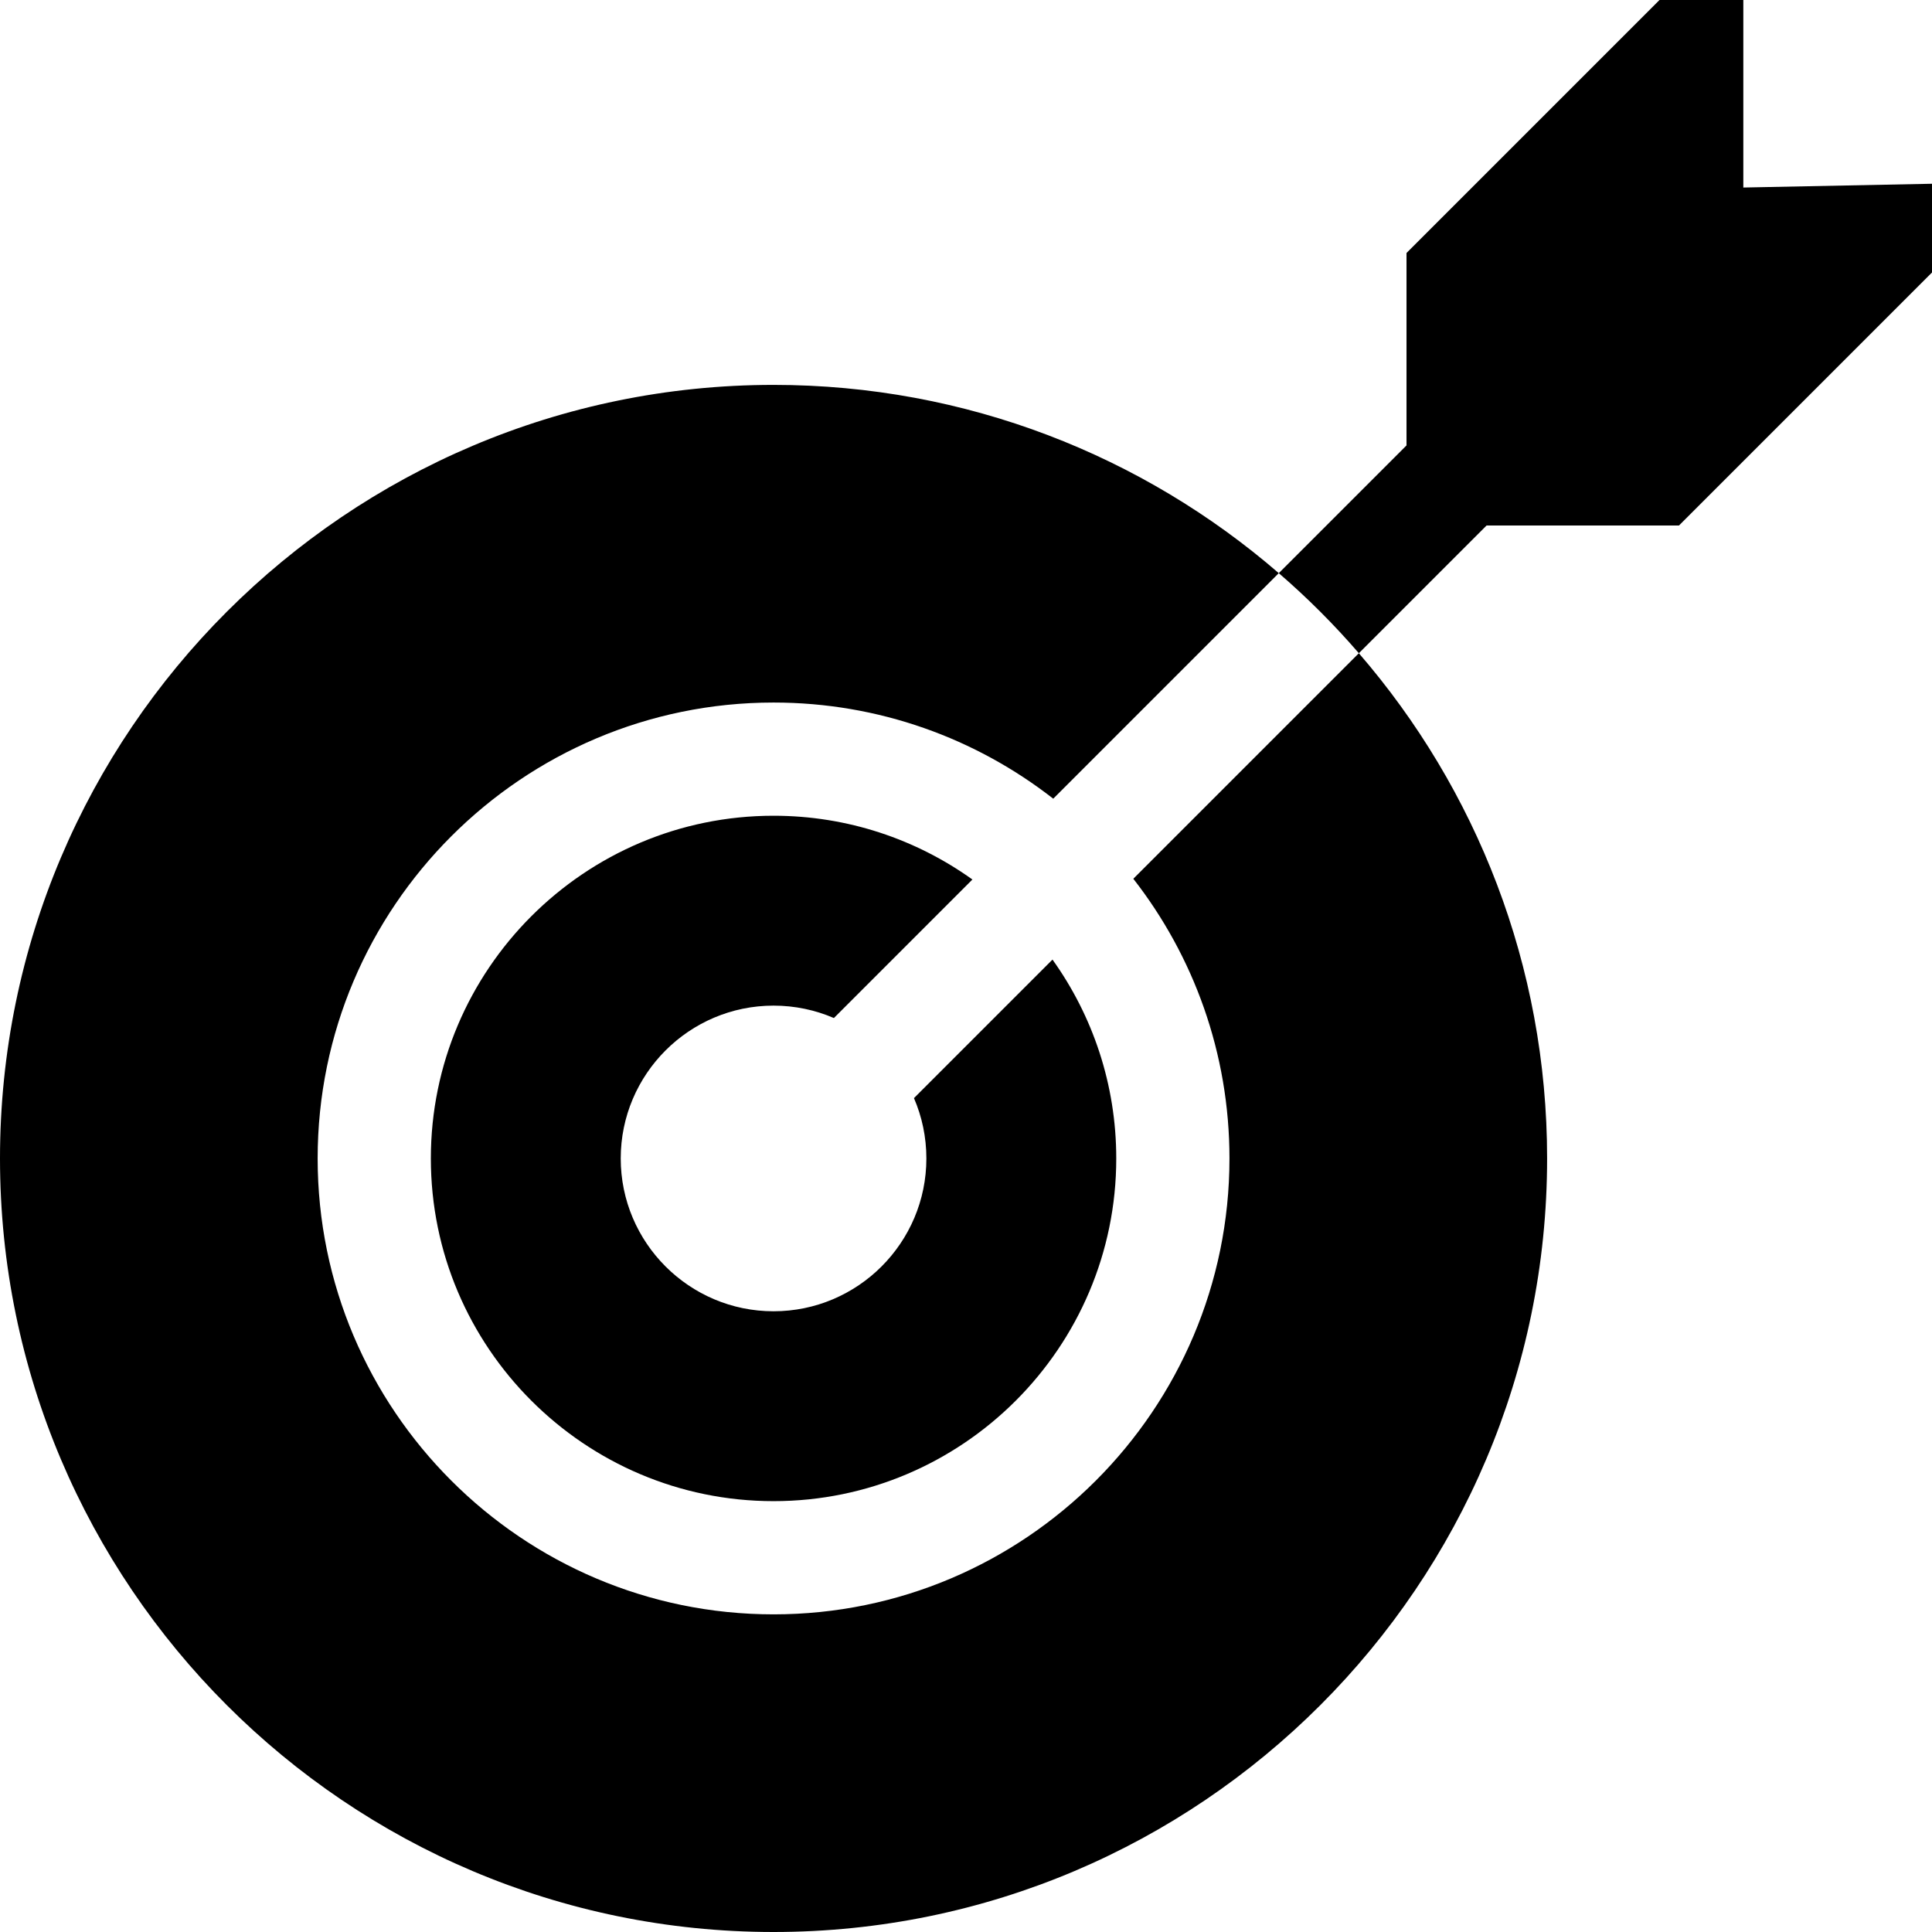 <?xml version="1.0" encoding="iso-8859-1"?>
<!-- Generator: Adobe Illustrator 19.0.0, SVG Export Plug-In . SVG Version: 6.00 Build 0)  -->
<svg version="1.1" id="Capa_1" xmlns="http://www.w3.org/2000/svg" xmlns:xlink="http://www.w3.org/1999/xlink" x="0px" y="0px"
	 viewBox="0 0 512 512" style="enable-background:new 0 0 512 512;" xml:space="preserve">
<g>
	<g>
		<path d="M278.92,254.3l-36.71,36.71c2.12,4.91,3.29,10.32,3.29,15.99c0,22.33-18.17,40.5-40.5,40.5s-40.5-18.17-40.5-40.5
			c0-22.33,18.17-40.5,40.5-40.5c5.67,0,11.08,1.17,15.99,3.29l36.71-36.71c-14.87-10.64-33.07-16.9-52.7-16.9
			c-50.08,0-90.82,40.74-90.82,90.82s40.74,90.82,90.82,90.82c50.08,0,90.82-40.74,90.82-90.82
			C295.82,287.37,289.56,269.17,278.92,254.3z"/>
	</g>
</g>
<g>
	<g>
		<path d="M360.11,173.11l-59.77,59.77c15.97,20.47,25.48,46.21,25.48,74.12c0,66.62-54.2,120.82-120.82,120.82
			S84.18,373.62,84.18,307S138.38,186.18,205,186.18c27.91,0,53.65,9.51,74.12,25.48l59.77-59.77C302.95,120.81,256.13,102,205,102
			C91.96,102,0,193.96,0,307s91.96,205,205,205s205-91.96,205-205C410,255.87,391.19,209.05,360.11,173.11z"/>
	</g>
</g>
<g>
	<g>
		<path d="M462,49.697V0h-22.213L372.74,67.047v50.993l-33.85,33.85c7.58,6.54,14.68,13.64,21.22,21.22l33.85-33.85h50.993
			L512,72.213V48.697L462,49.697z"/>
	</g>
</g>
<g>
</g>
<g>
</g>
<g>
</g>
<g>
</g>
<g>
</g>
<g>
</g>
<g>
</g>
<g>
</g>
<g>
</g>
<g>
</g>
<g>
</g>
<g>
</g>
<g>
</g>
<g>
</g>
<g>
</g>
</svg>
